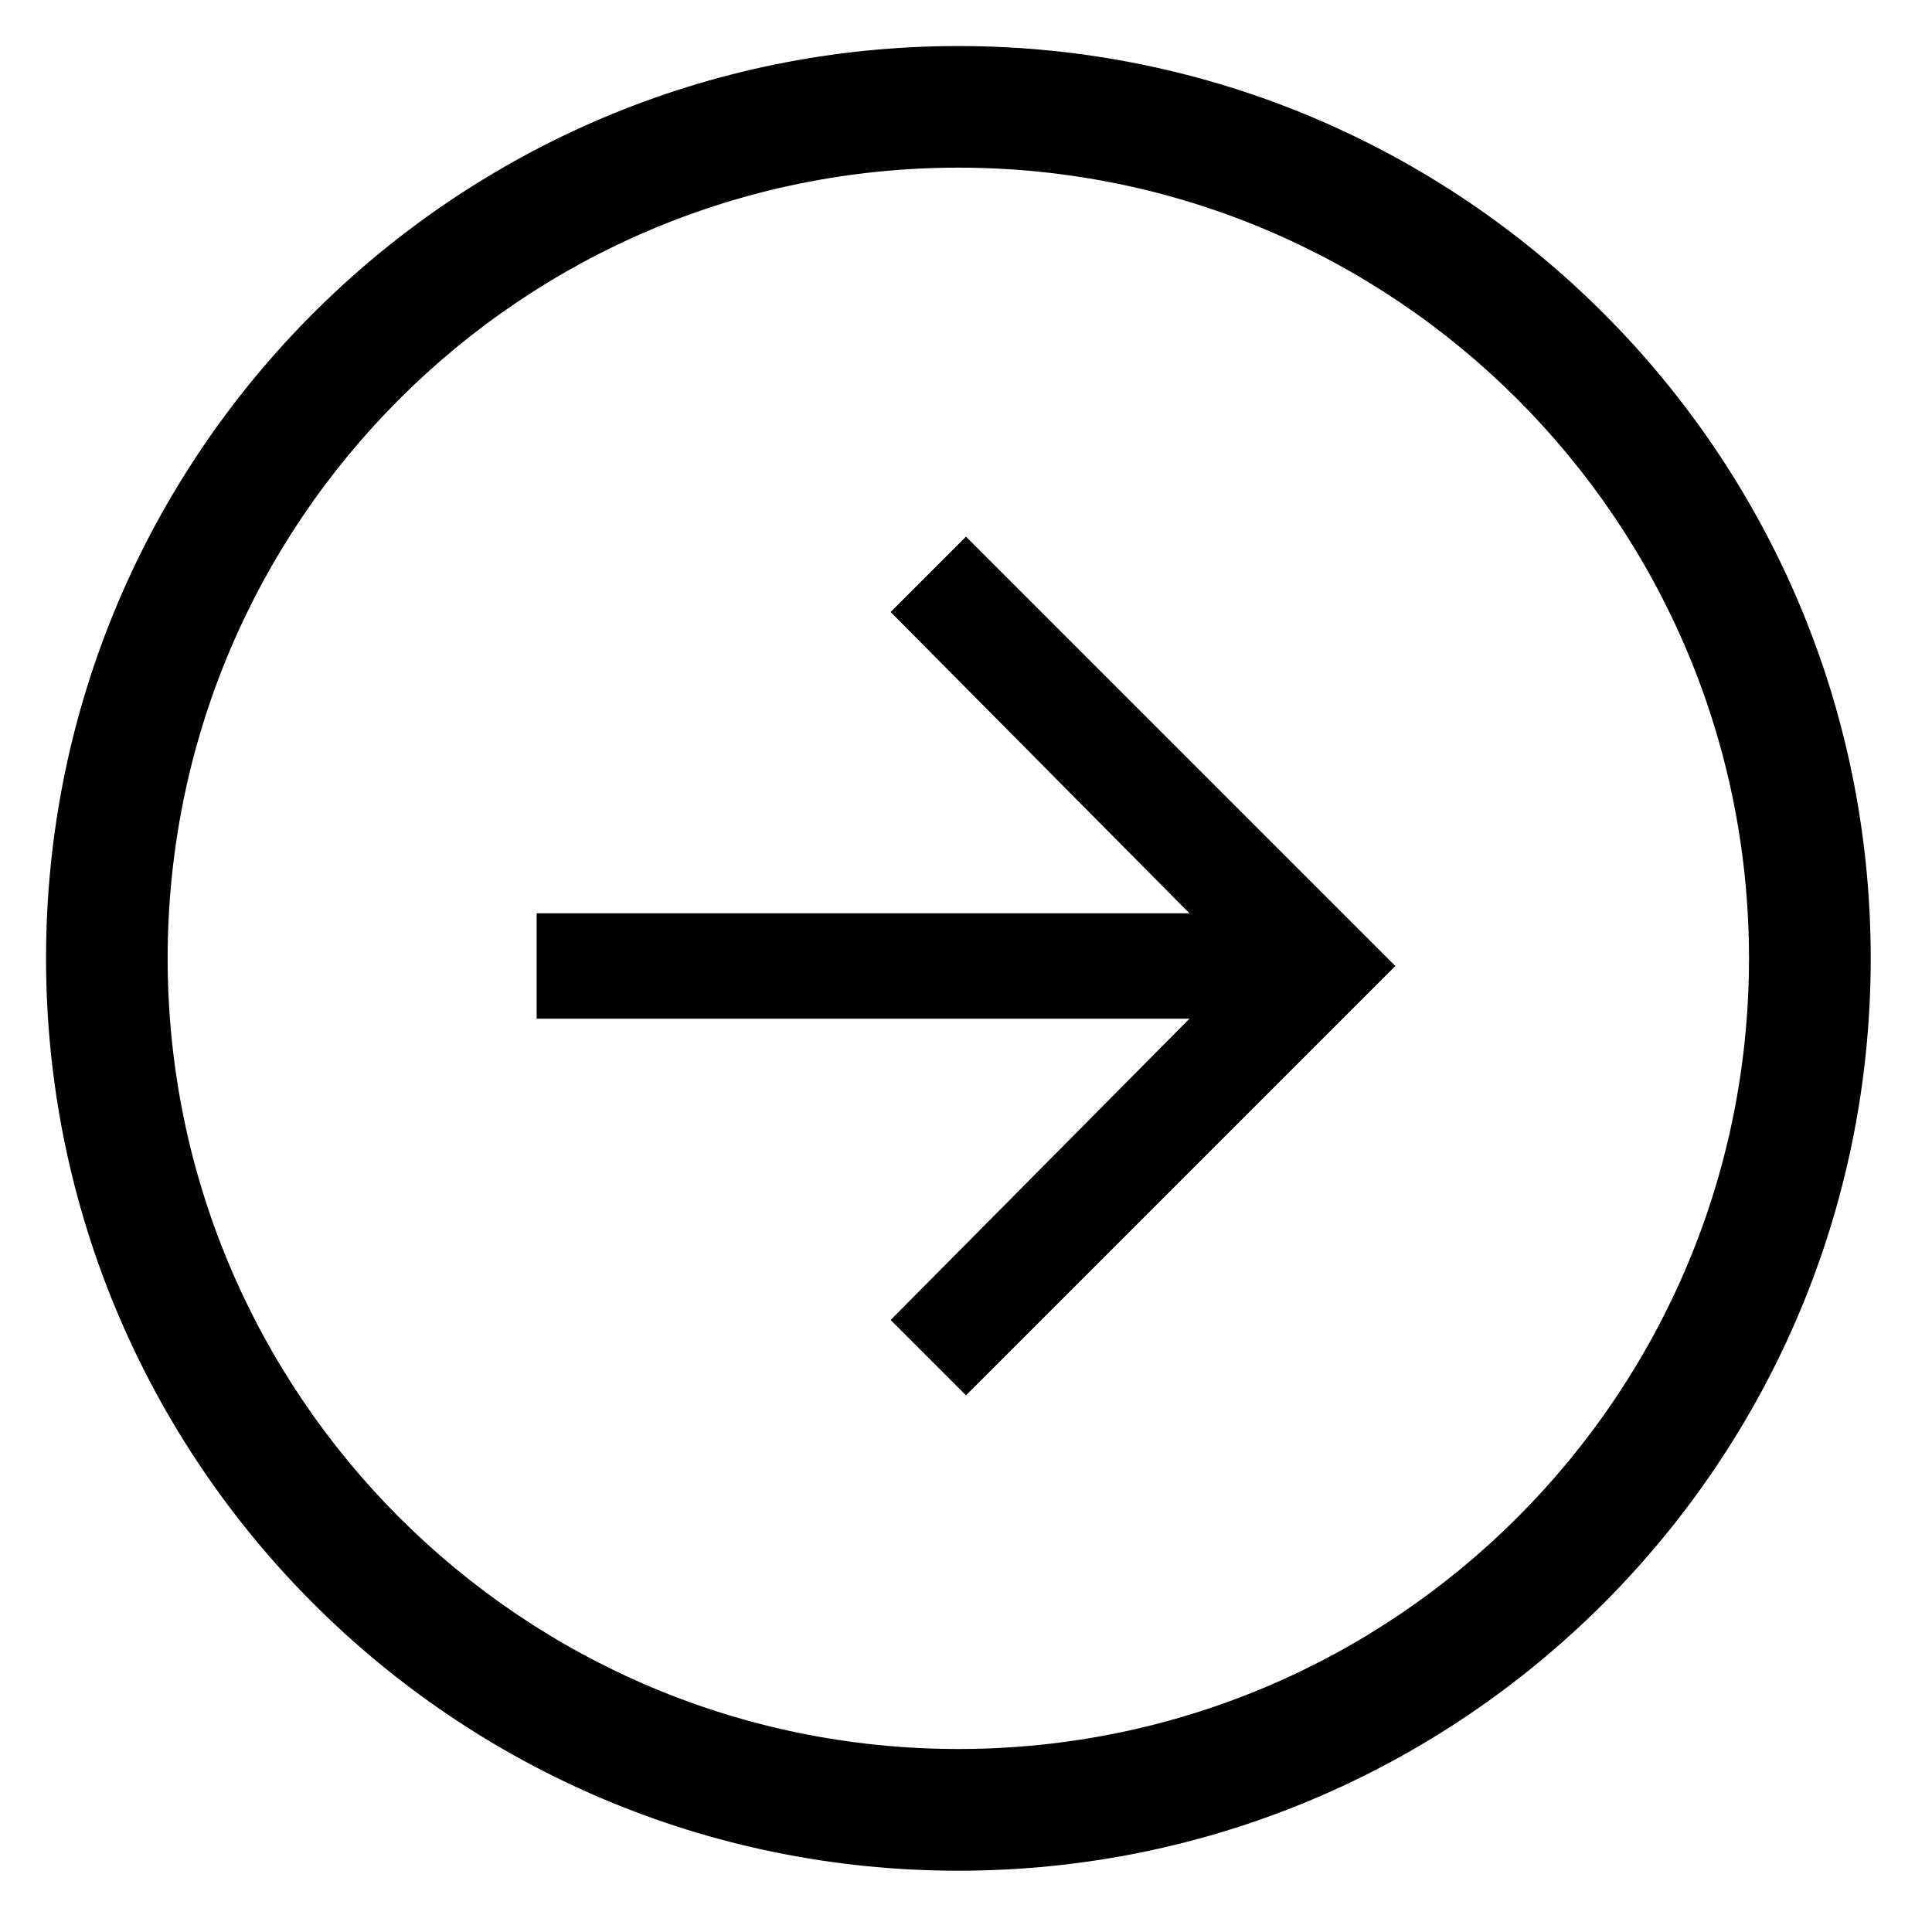 <?xml version="1.0" encoding="UTF-8" standalone="no"?>
<svg width="18px" height="18px" viewBox="0 0 18 18" version="1.1" xmlns="http://www.w3.org/2000/svg" xmlns:xlink="http://www.w3.org/1999/xlink">
    <!-- Generator: Sketch 39.1 (31720) - http://www.bohemiancoding.com/sketch -->
    <title>button/forwards</title>
    <desc>Created with Sketch.</desc>
    <defs></defs>
    <g id="Symbols" stroke="none" stroke-width="1" fill-rule="evenodd">
        <g id="Table-parts/評鑑紀錄/row-+-divider" transform="translate(-270, -1)">
            <g id="Button/circle/forwards" transform="translate(270, 1)">
                <path d="M17.429,8.929 C17.429,4.234 13.623,0.429 8.929,0.429 C4.234,0.429 0.429,4.234 0.429,8.929 C0.429,13.623 4.234,17.429 8.929,17.429 C13.623,17.429 17.429,13.623 17.429,8.929 Z M1.562,8.929 C1.562,4.86 4.86,1.562 8.929,1.562 C12.997,1.562 16.295,4.86 16.295,8.929 C16.295,12.997 12.997,16.295 8.929,16.295 C4.86,16.295 1.562,12.997 1.562,8.929 Z" id="border"></path>
                <polygon id="icons/arrow-right" points="9 5 13 9 9 13 8.298 12.298 11.082 9.491 5 9.491 5 8.509 11.082 8.509 8.298 5.702"></polygon>
            </g>
        </g>
    </g>
</svg>